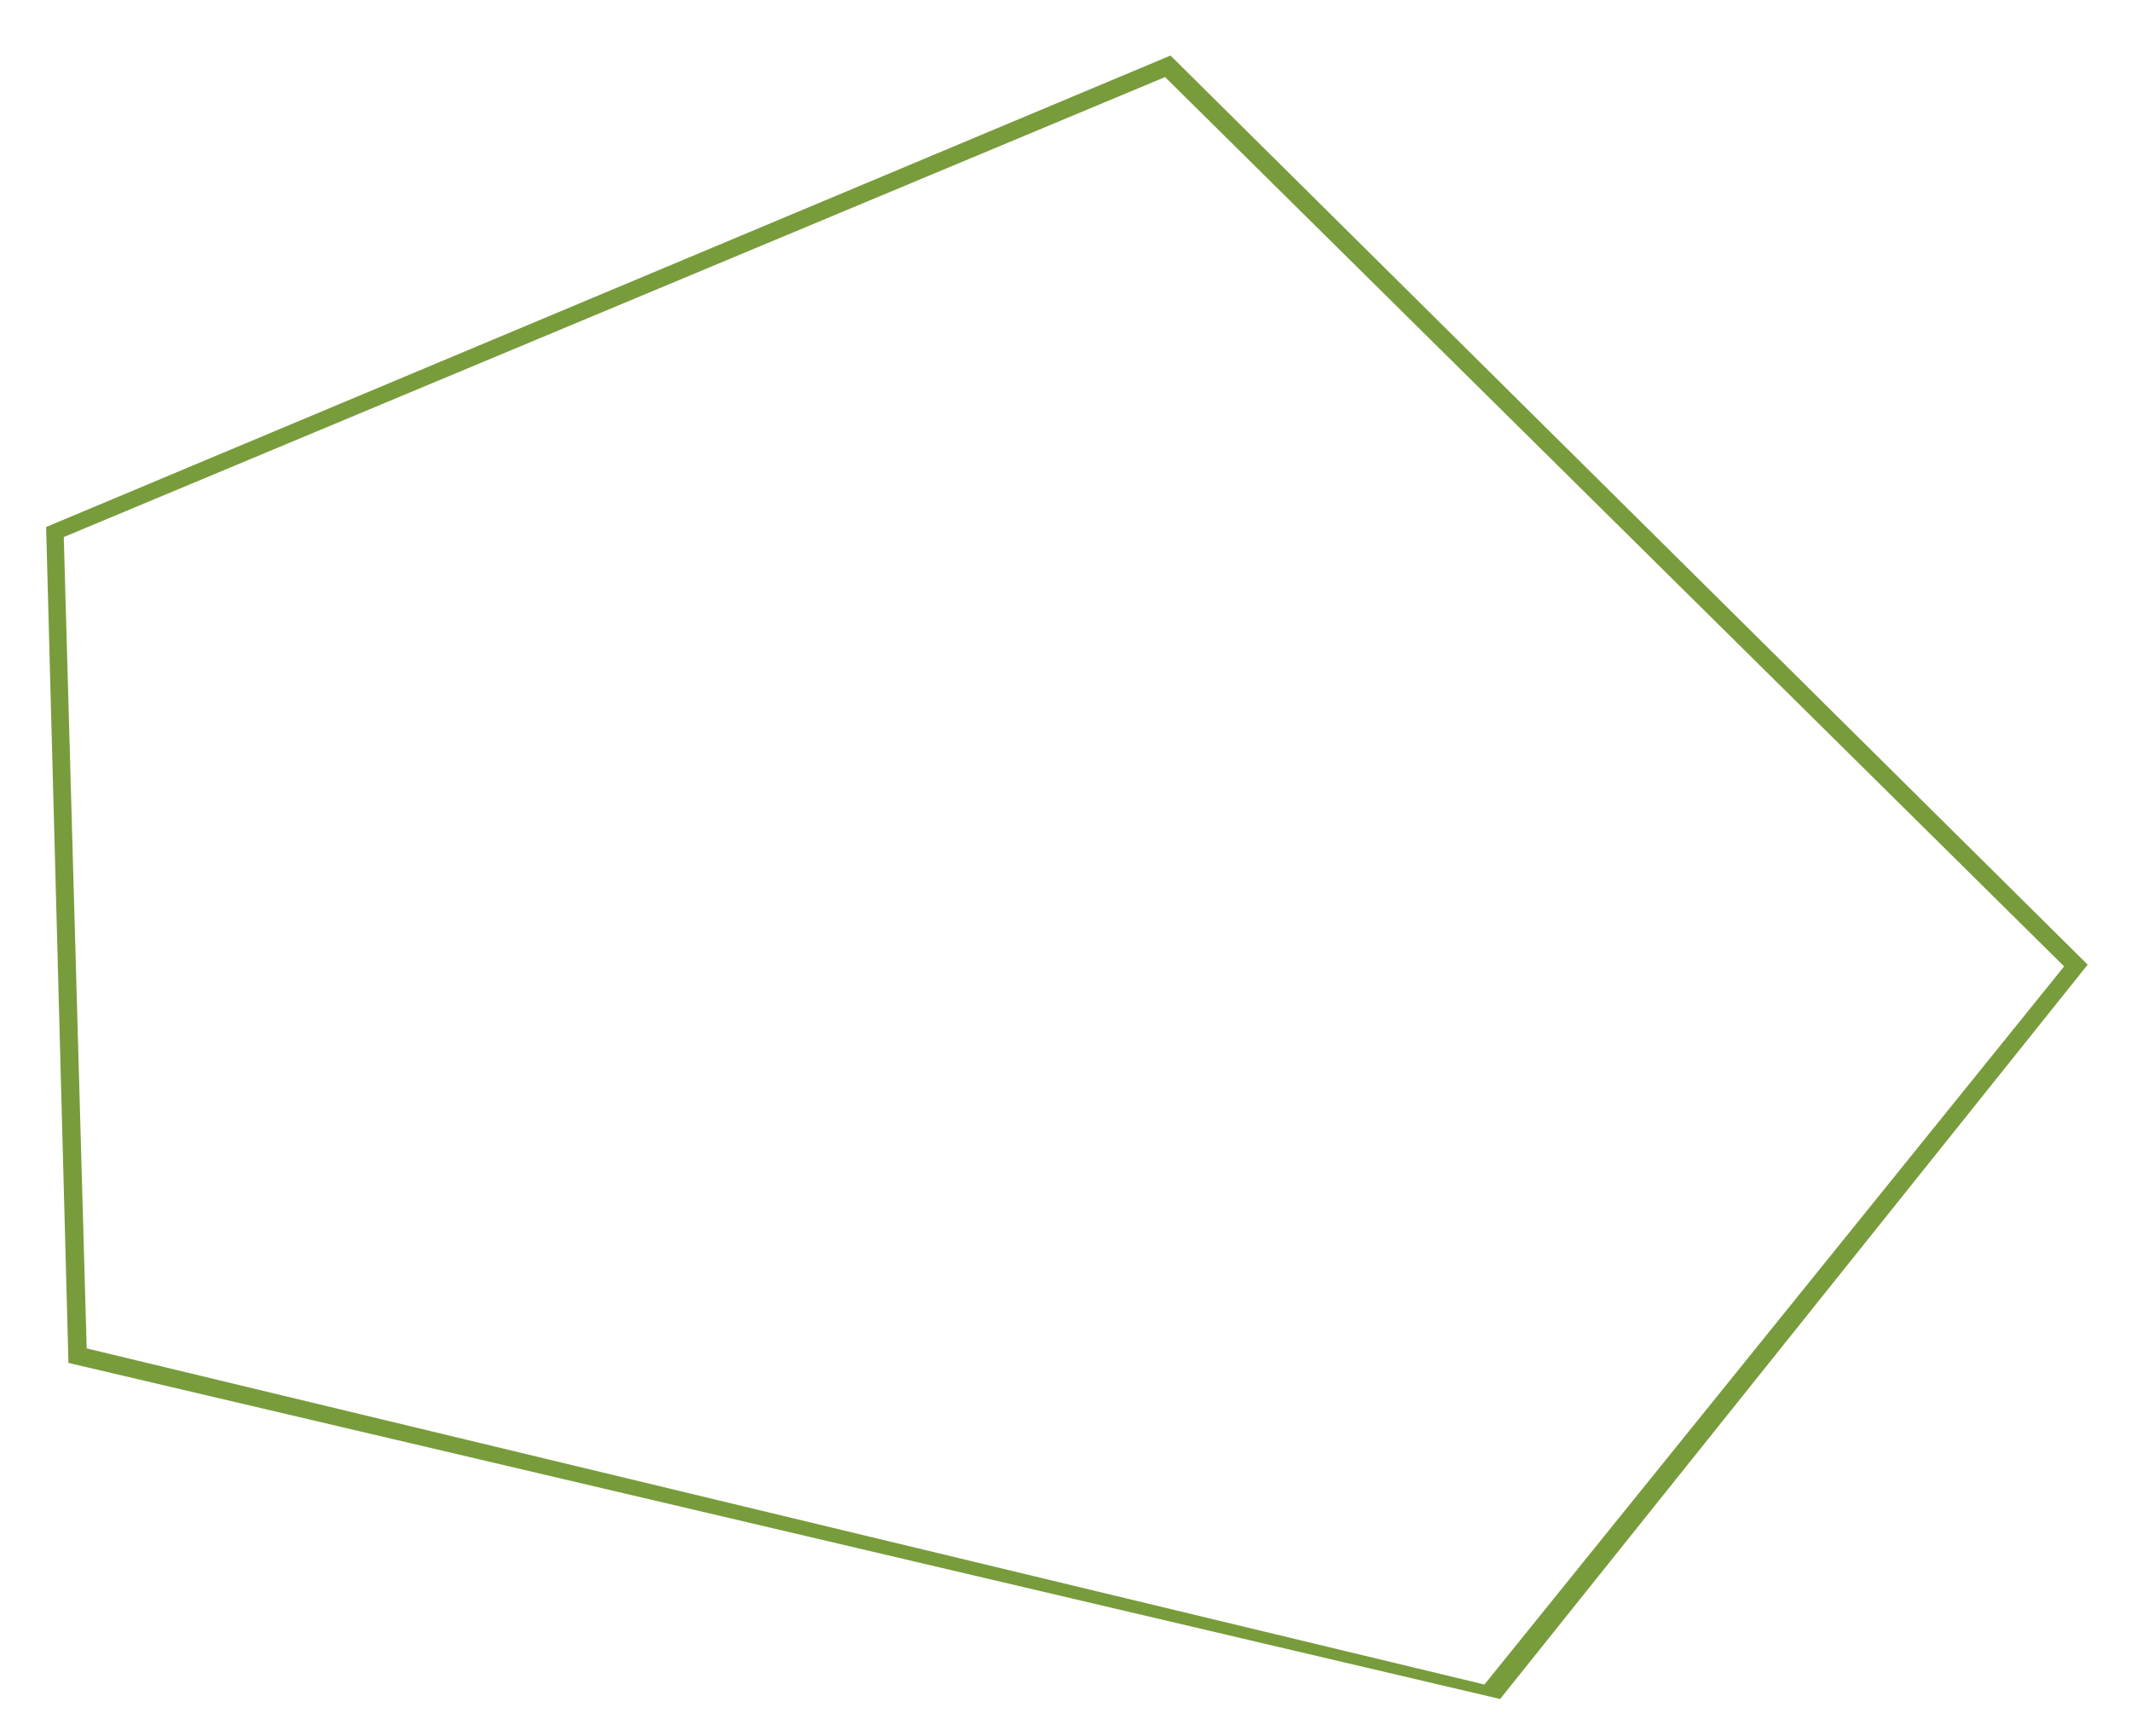 <?xml version="1.0" encoding="UTF-8" standalone="no"?>
<!-- Created with Inkscape (http://www.inkscape.org/) -->

<svg
   xmlns:dc="http://purl.org/dc/elements/1.1/"
   xmlns:cc="http://creativecommons.org/ns#"
   xmlns:rdf="http://www.w3.org/1999/02/22-rdf-syntax-ns#"
   xmlns:svg="http://www.w3.org/2000/svg"
   xmlns="http://www.w3.org/2000/svg"
   xmlns:sodipodi="http://sodipodi.sourceforge.net/DTD/sodipodi-0.dtd"
   xmlns:inkscape="http://www.inkscape.org/namespaces/inkscape"
   id="svg3039"
   version="1.1"
   inkscape:version="0.48.4 r9939"
   width="1350"
   height="1100"
   sodipodi:docname="logosimplonve_bleu.svg">
  <defs
     id="defs3043" />
  <sodipodi:namedview
     pagecolor="#ffffff"
     bordercolor="#666666"
     borderopacity="1"
     objecttolerance="10"
     gridtolerance="10"
     guidetolerance="10"
     inkscape:pageopacity="0"
     inkscape:pageshadow="2"
     inkscape:window-width="1600"
     inkscape:window-height="876"
     id="namedview3041"
     showgrid="false"
     inkscape:zoom="0.51132185"
     inkscape:cx="6.2879788"
     inkscape:cy="407.66086"
     inkscape:window-x="0"
     inkscape:window-y="24"
     inkscape:window-maximized="1"
     inkscape:current-layer="svg3039" />
  <path
     style="fill:#789c3c;fill-opacity:1;stroke:#789c3c;stroke-width:1.507px;stroke-linecap:butt;stroke-linejoin:miter;stroke-opacity:1"
     d="M 741.348,36.082 29.98,334.423 44.104,862.983 950.051,1075.687 1321.553,611.297 741.348,36.082 z M 738.241,47.946 1308.654,612.285 940.682,1068.201 54.179,854.979 39.632,339.791 738.241,47.946 z"
     id="path2982"
     inkscape:connector-curvature="0" />
</svg>
